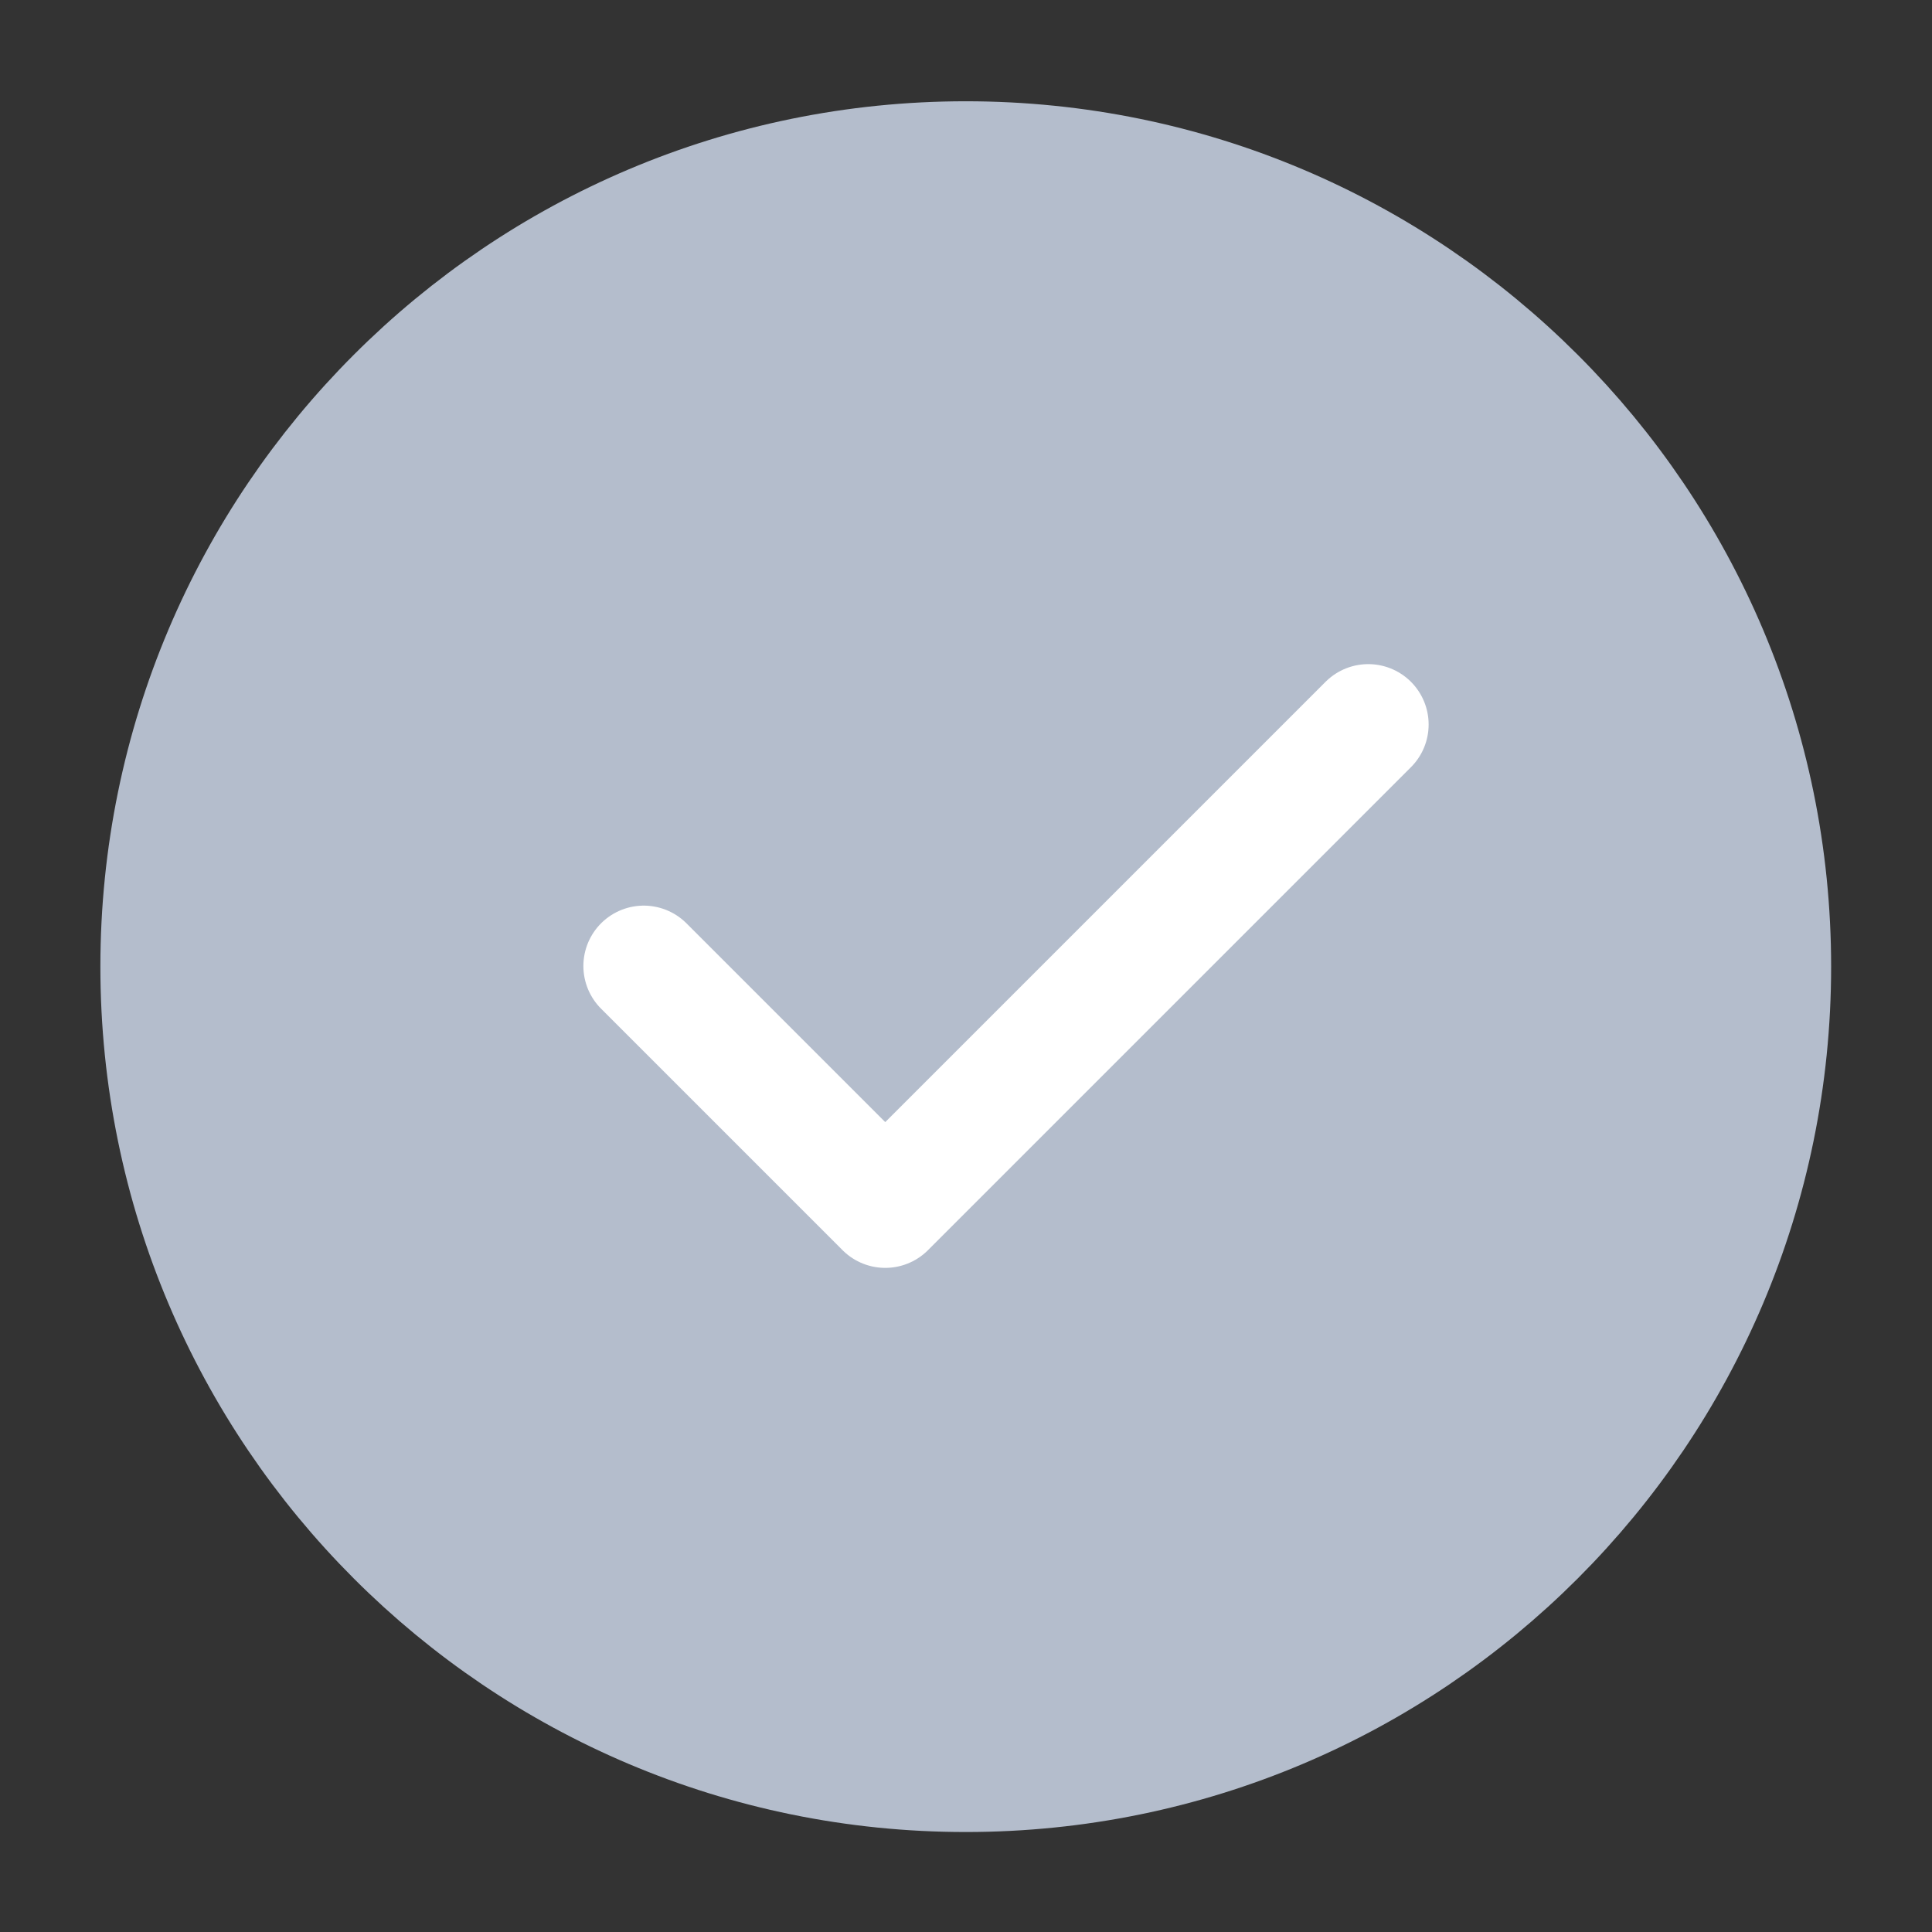 <svg width="24" height="24" viewBox="0 0 24 24" fill="none" xmlns="http://www.w3.org/2000/svg">
<rect x="0" y="0" width="24" height="24" fill="#333333" stroke="none"/>
<path d="M11.997 22.008C14.758 22.008 17.258 20.889 19.068 19.079C20.878 17.269 21.997 14.769 21.997 12.008C21.997 9.246 20.878 6.746 19.068 4.937C17.258 3.127 14.758 2.008 11.997 2.008C9.235 2.008 6.735 3.127 4.926 4.937C3.116 6.746 1.997 9.246 1.997 12.008C1.997 14.769 3.116 17.269 4.926 19.079C6.735 20.889 9.235 22.008 11.997 22.008Z" fill="#B4BDCC" stroke="#B4BDCC" stroke-width="1.5" stroke-linejoin="round"/>
<path d="M7.997 12L10.997 15L16.997 9" stroke="white" stroke-width="1.5" stroke-linecap="round" stroke-linejoin="round"/>
</svg>
